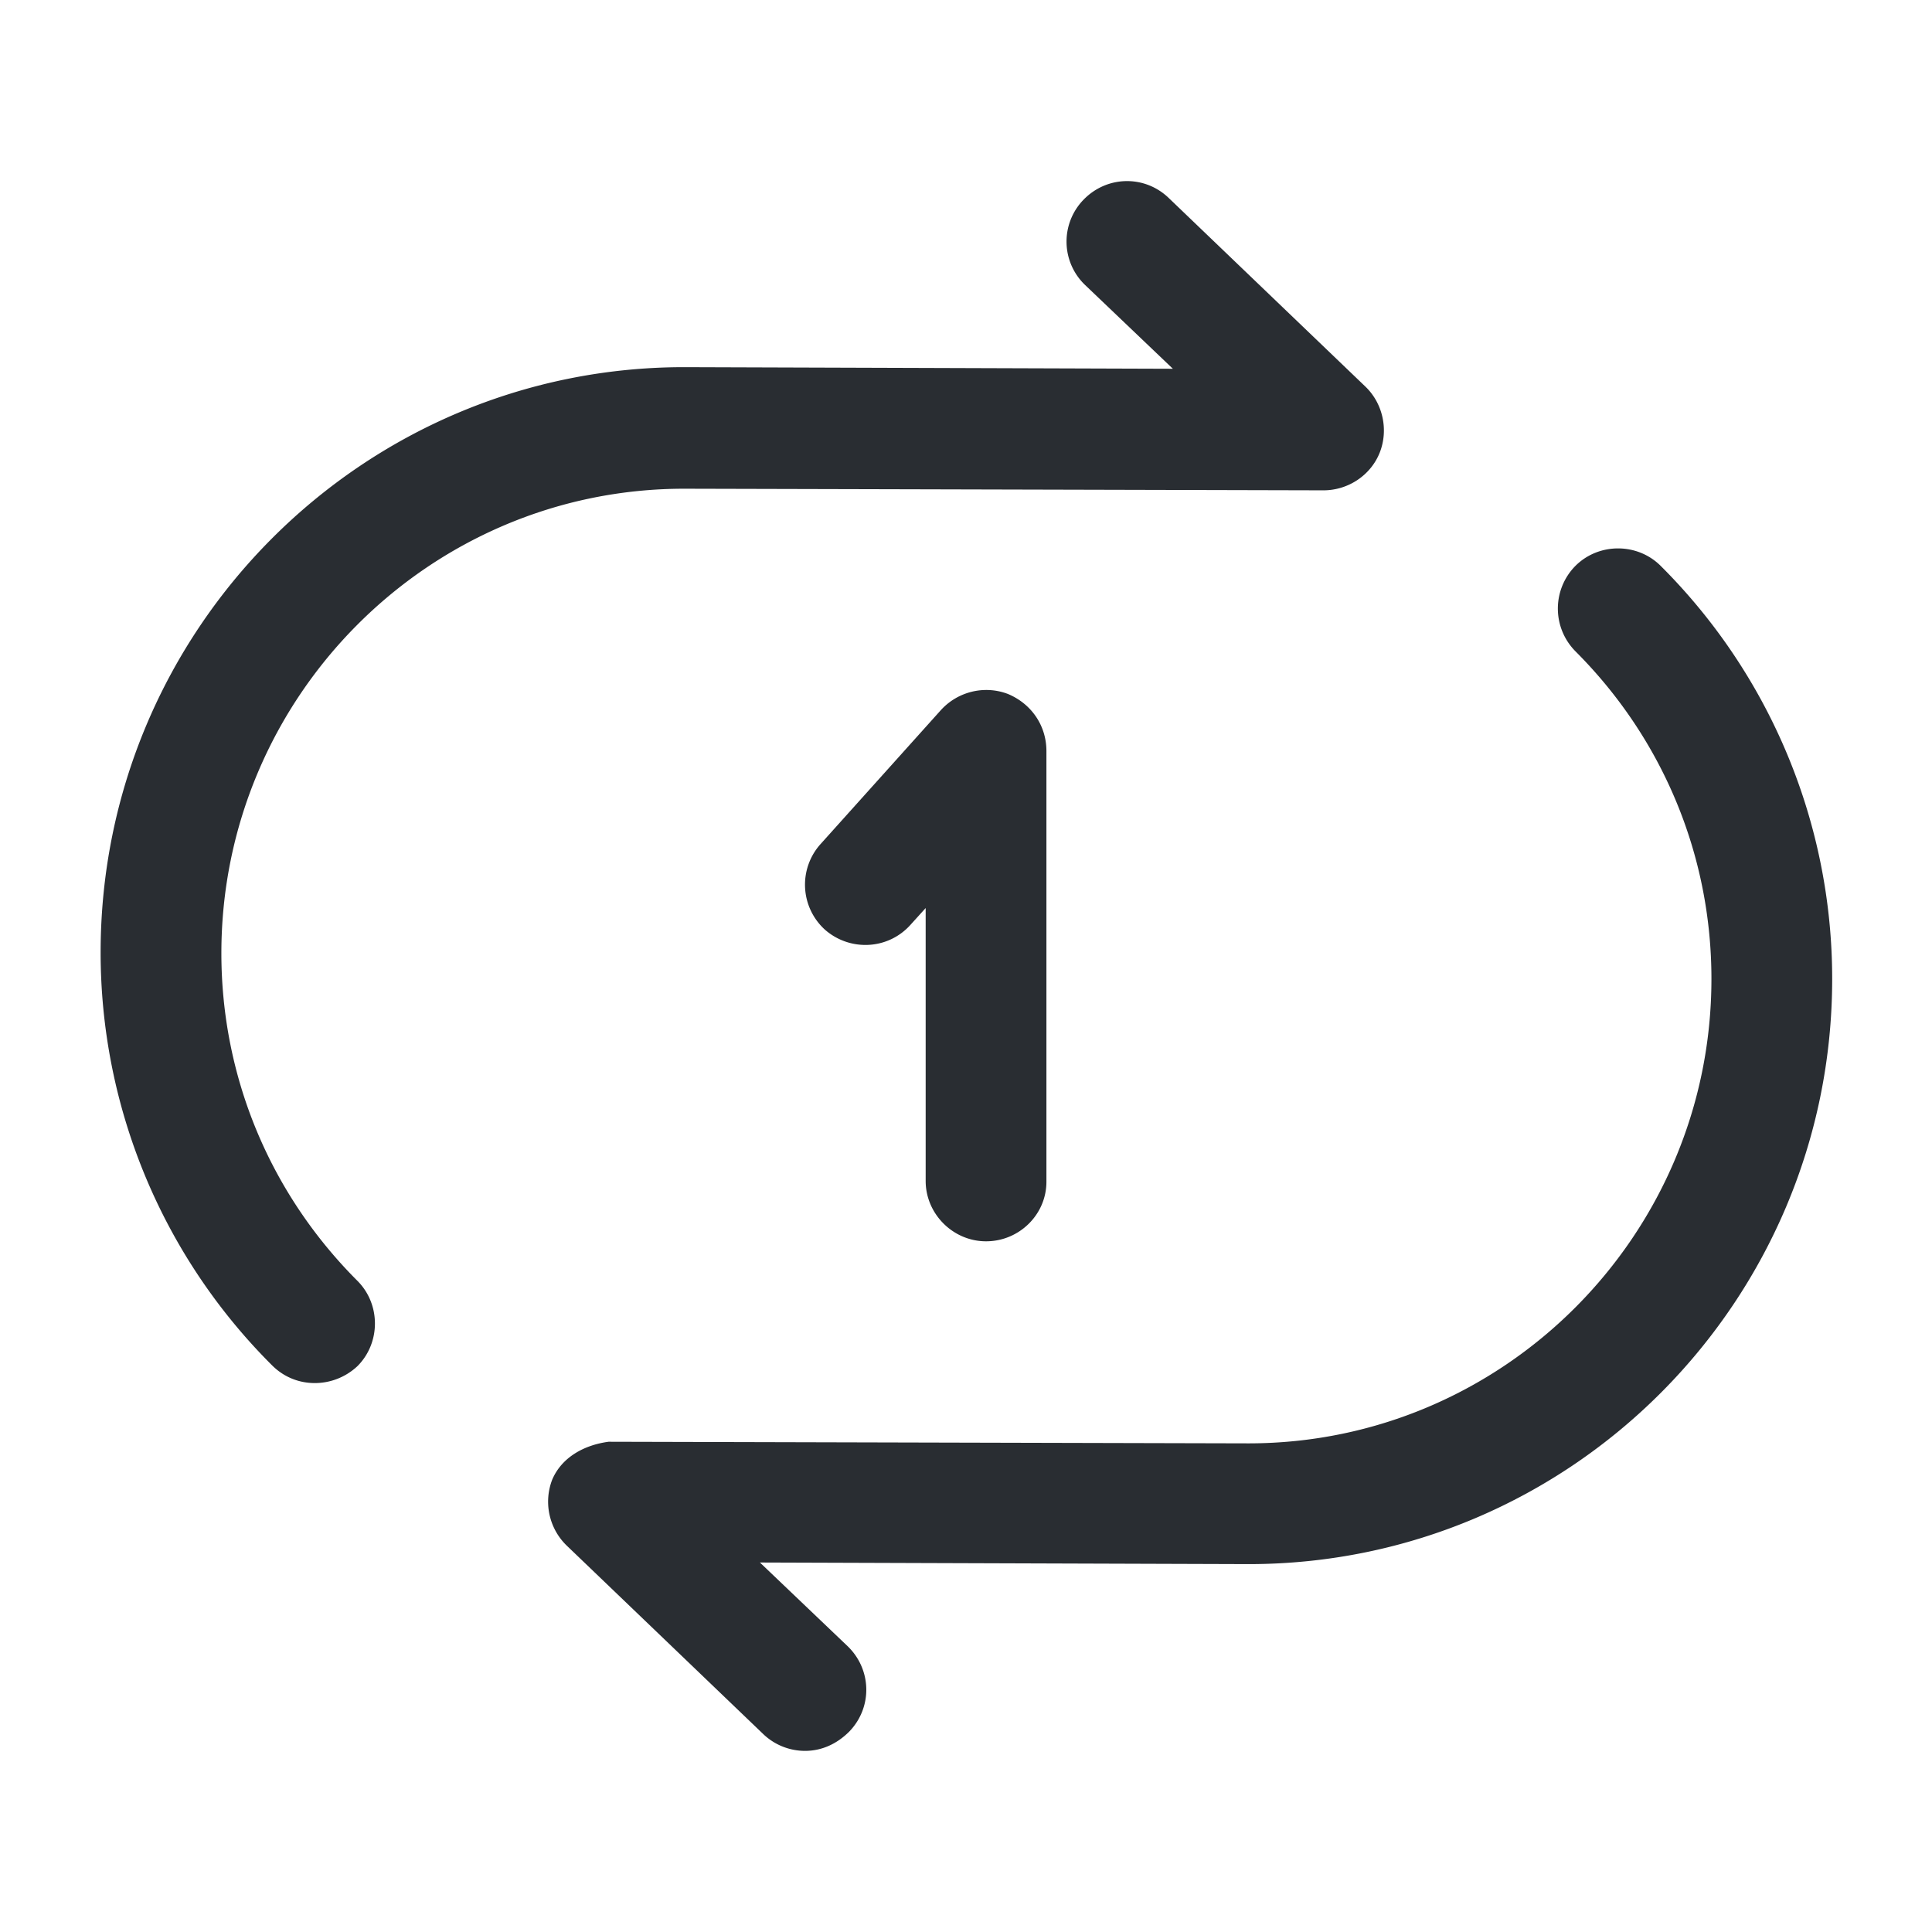 <svg xmlns="http://www.w3.org/2000/svg" fill="none" viewBox="0 0 24 24"><path fill="#292D32" d="M3.91 17.181c-.19 0-.38-.07-.53-.22a7.24 7.24 0 0 1-2.13-5.13c0-4.01 3.25-7.27 7.25-7.27l6.07.02-1.09-1.04a.746.746 0 0 1-.02-1.06c.29-.3.76-.31 1.06-.02l2.44 2.34c.22.21.29.54.18.82s-.39.47-.7.47l-7.94-.02c-3.17 0-5.75 2.59-5.75 5.77 0 1.53.6 2.98 1.69 4.07.29.29.29.77 0 1.06-.15.14-.34.21-.53.21M10 21.75a.75.75 0 0 1-.52-.21L7.04 19.2a.76.76 0 0 1-.18-.82c.12-.28.4-.43.7-.47l7.95.02c3.17 0 5.75-2.59 5.75-5.77 0-1.53-.6-2.98-1.69-4.07a.754.754 0 0 1 0-1.06c.29-.29.77-.29 1.06 0a7.24 7.24 0 0 1 2.13 5.13c0 4.01-3.25 7.27-7.25 7.27l-6.07-.02 1.09 1.04c.3.29.31.76.02 1.06-.16.16-.35.24-.55.24"/><path fill="#292D32" d="M12.249 15.42c-.41 0-.75-.34-.75-.75v-3.39l-.19.21c-.28.31-.75.33-1.06.06a.755.755 0 0 1-.06-1.06l1.5-1.67c.21-.23.54-.31.83-.2.29.12.48.39.48.71v5.35c0 .41-.34.74-.75.74"/></svg>